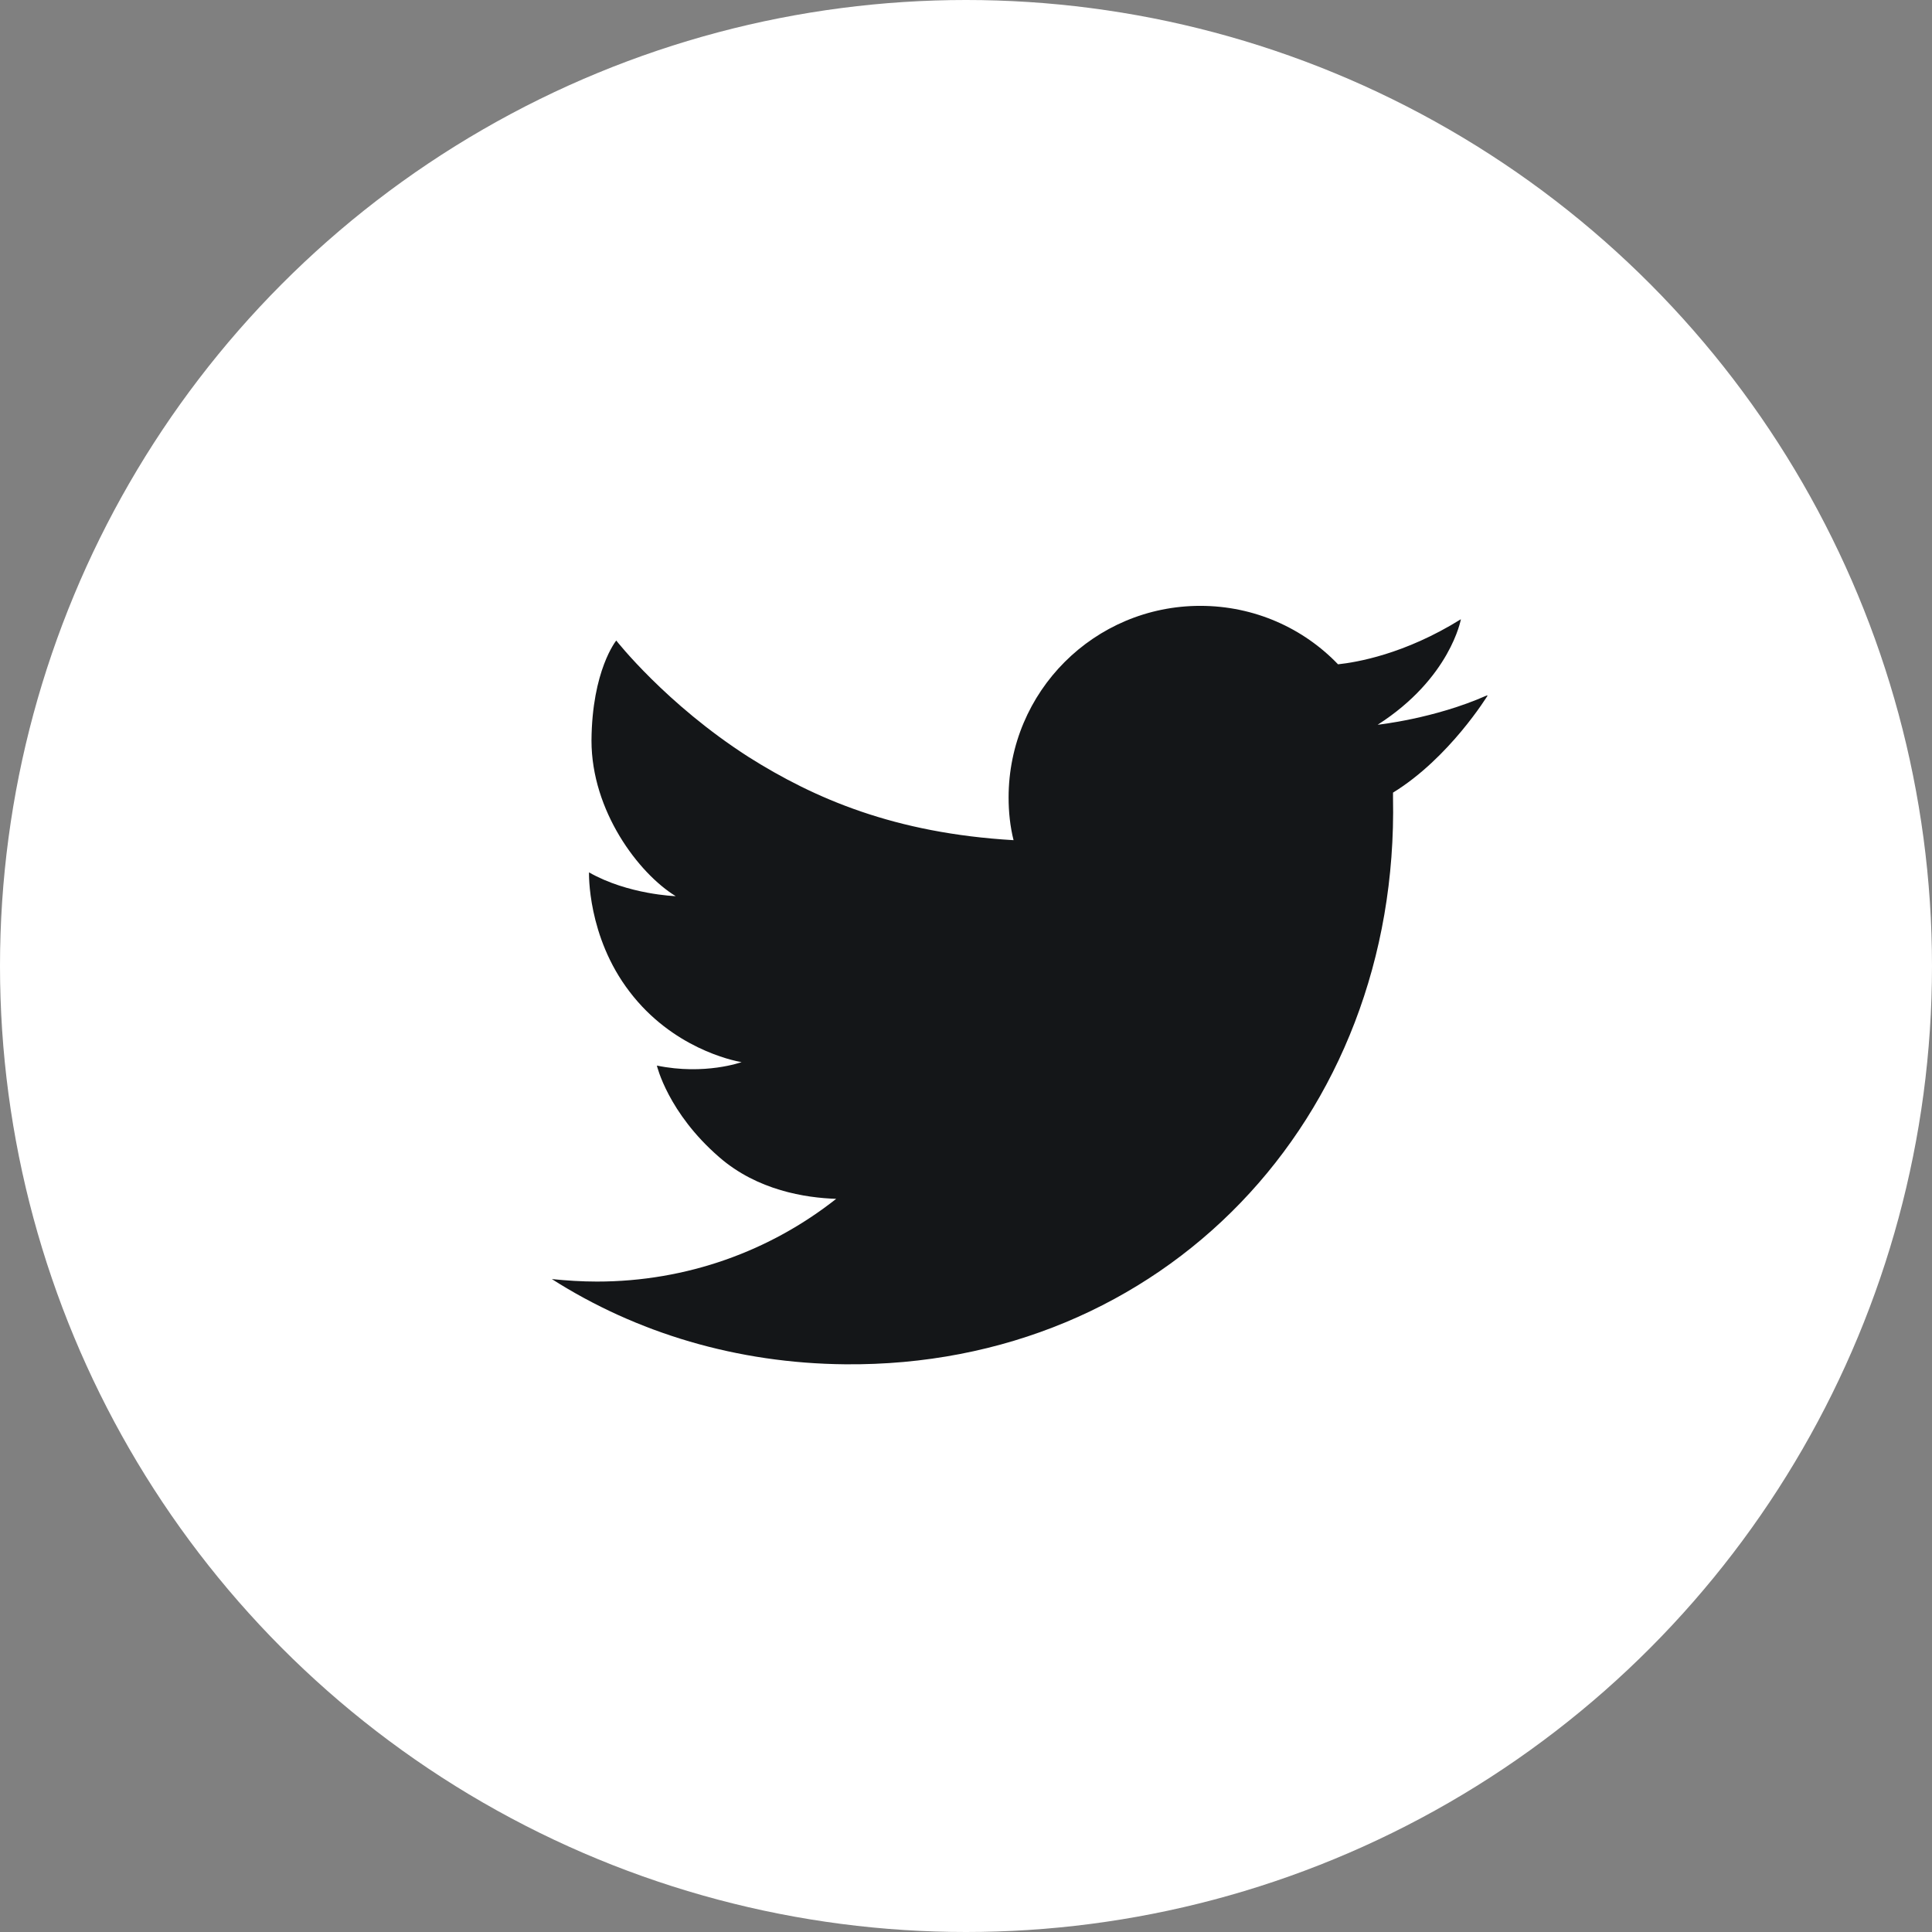 <?xml version="1.0" encoding="UTF-8"?><svg id="_레이어_2" xmlns="http://www.w3.org/2000/svg" width="39" height="39" viewBox="0 0 39 39"><rect x="0" y="0" width="39" height="39" fill="#808080" stroke="none"/><defs><style>.cls-1{fill:#fff;}.cls-2{fill:#141618;}</style></defs><g id="_레이어_1-2"><circle class="cls-1" cx="19.5" cy="19.5" r="19.5"/><path class="cls-2" d="m30.01,14.04c-1.06.47-2.2.59-2.2.59,1.47-.94,1.68-2.13,1.68-2.13-1.14.71-2.11.87-2.48.91-.7-.73-1.69-1.18-2.78-1.18-2.14,0-3.87,1.73-3.87,3.87,0,.29.03.58.1.86-2.4-.14-4.02-.84-5.35-1.68-1.67-1.07-2.67-2.35-2.67-2.35,0,0-.49.6-.5,2.02,0,1.42.95,2.68,1.7,3.14,0,0-.96-.03-1.75-.48,0,0-.04,1.29.82,2.41.86,1.13,2.07,1.39,2.26,1.42,0,0-.74.27-1.71.07,0,0,.22.95,1.26,1.85.77.67,1.74.82,2.36.84-1.33,1.05-3.01,1.67-4.83,1.67-.31,0-.61-.02-.91-.05,1.71,1.09,3.74,1.7,5.92,1.72,6.41.06,11.19-4.94,11.06-11.44,0-.03,0-.07,0-.1,1.14-.7,1.91-1.96,1.91-1.96Z"/></g></svg>